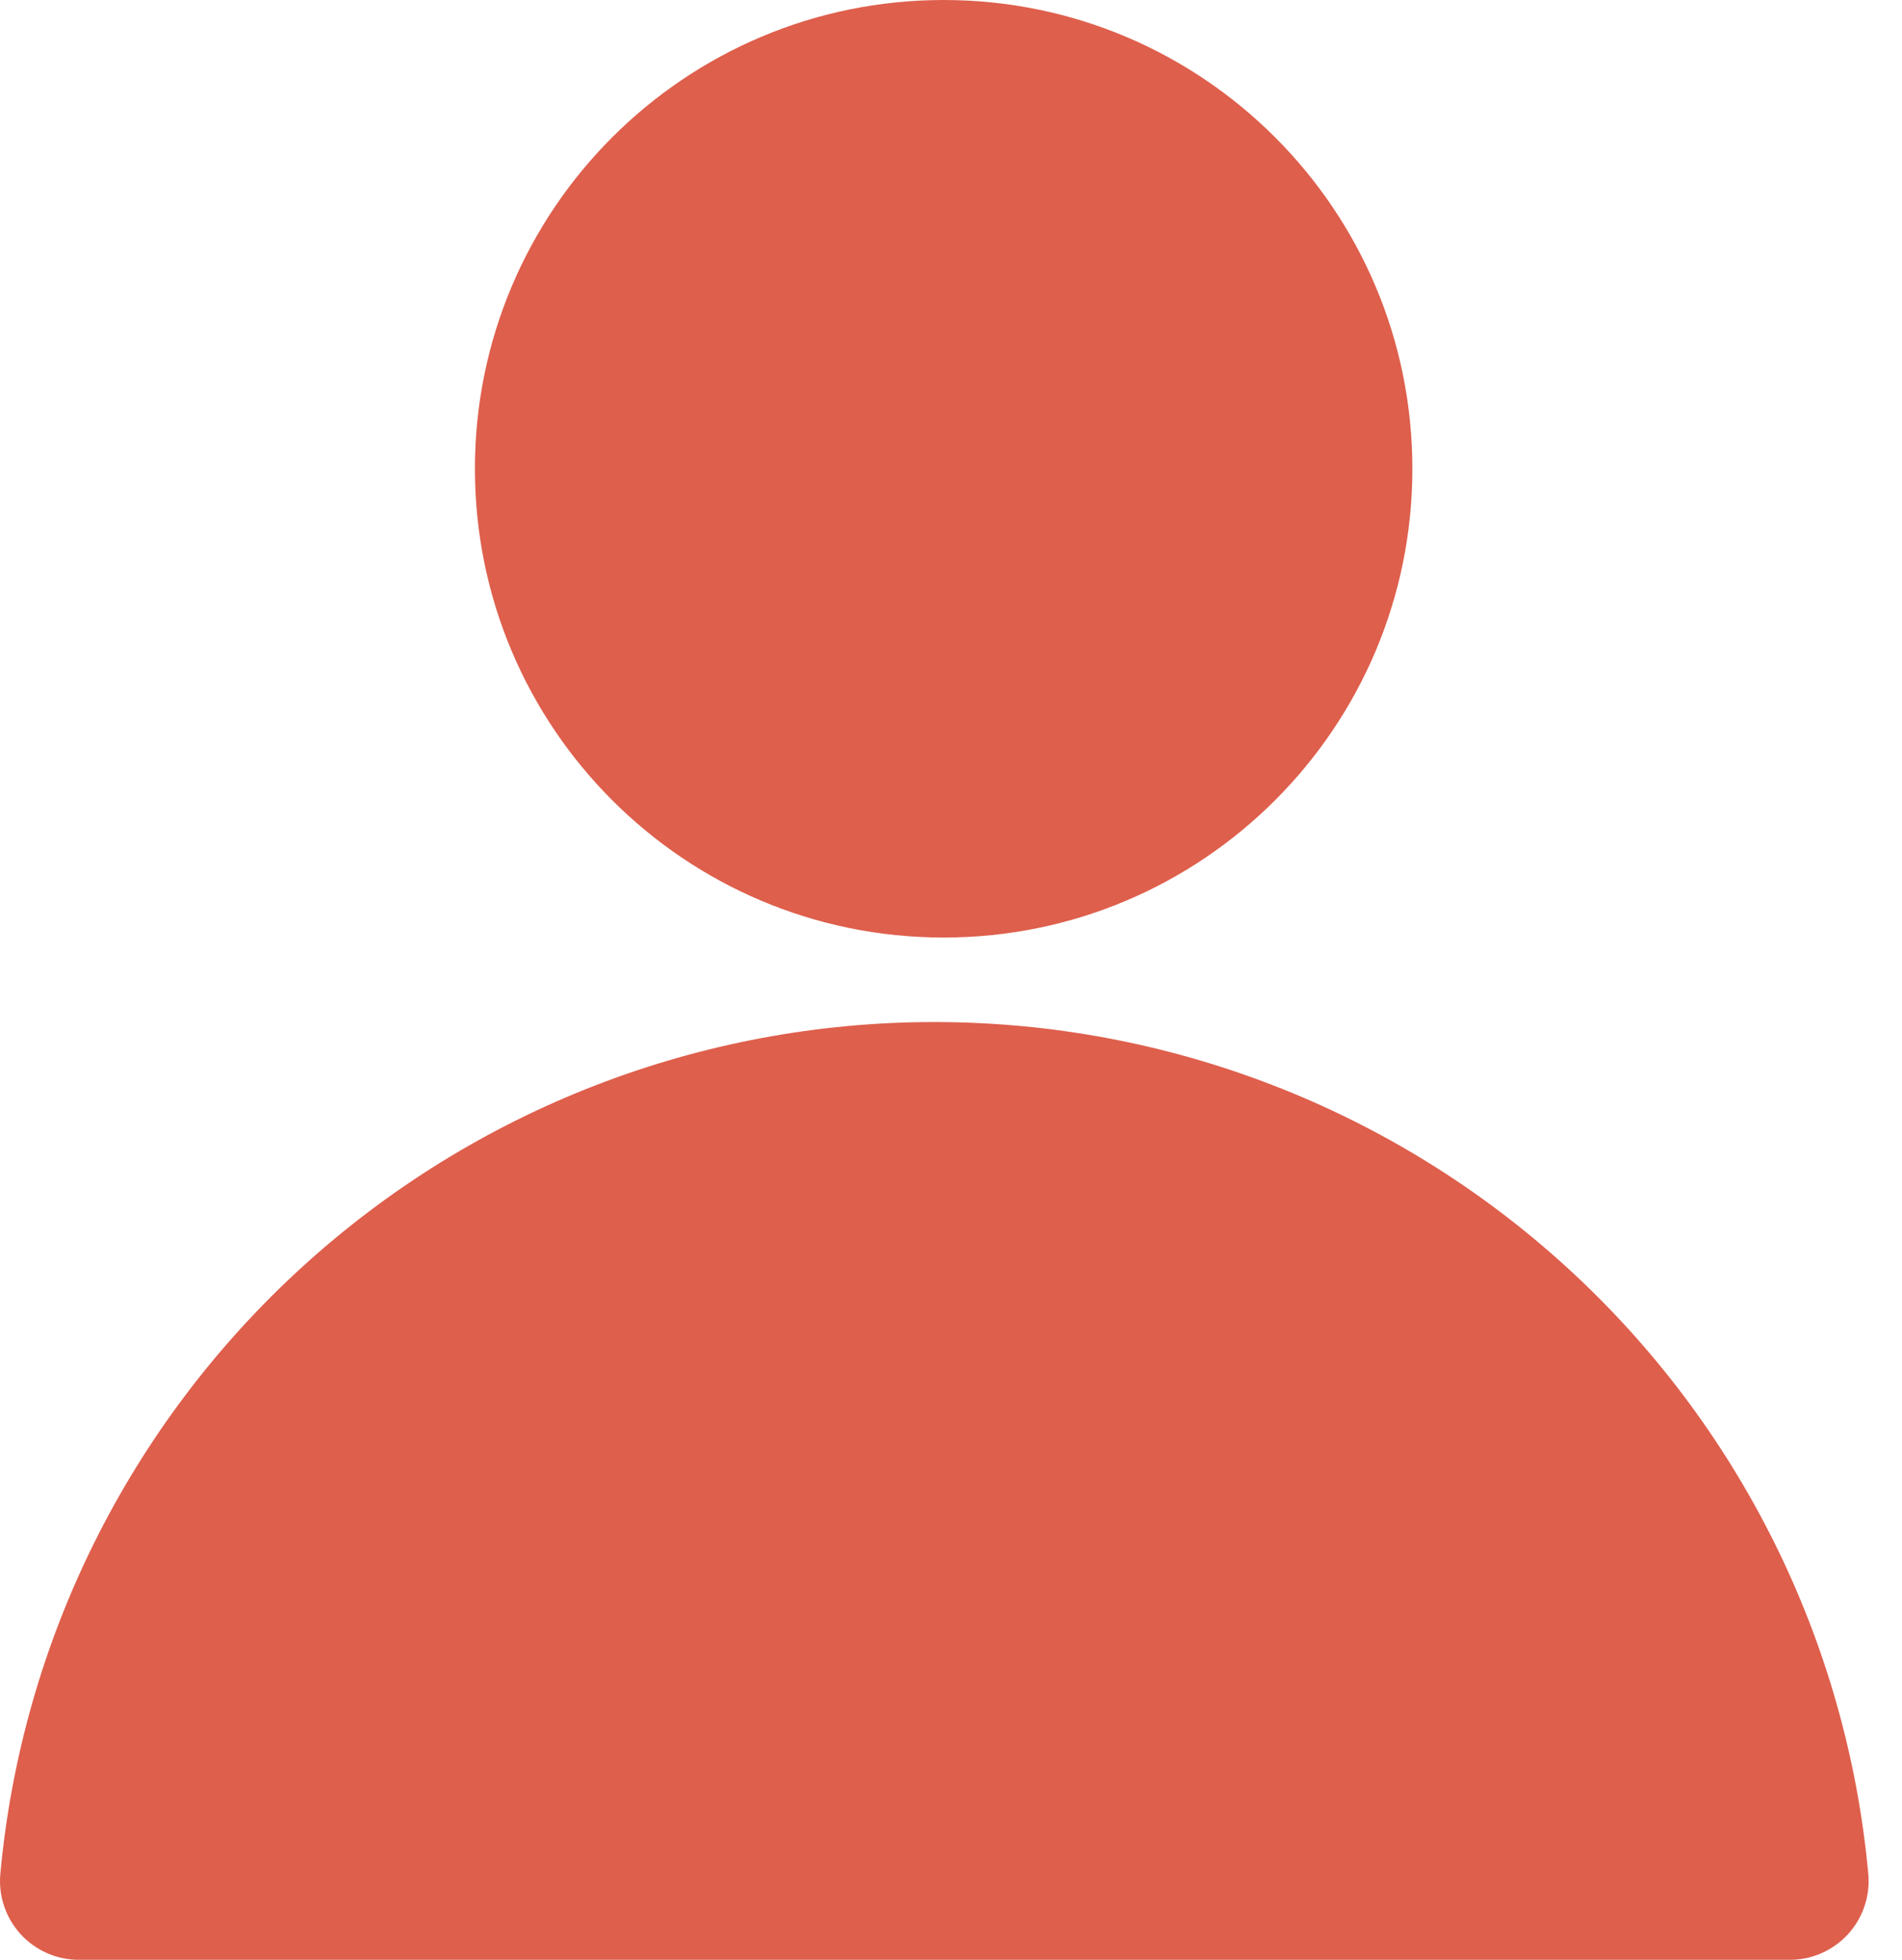 <svg width="33" height="34" viewBox="0 0 33 34" fill="none" xmlns="http://www.w3.org/2000/svg">
<path d="M16.373 16.265C20.864 16.265 24.505 12.624 24.505 8.133C24.505 3.641 20.864 0 16.373 0C11.881 0 8.24 3.641 8.24 8.133C8.24 12.624 11.881 16.265 16.373 16.265Z" fill="#DE5F4C"/>
<path d="M16.212 17.731C12.153 17.73 8.24 19.246 5.241 21.982C2.243 24.717 0.375 28.475 0.005 32.517C-0.011 32.706 0.012 32.897 0.074 33.076C0.135 33.255 0.233 33.42 0.362 33.56C0.49 33.699 0.647 33.81 0.82 33.886C0.994 33.962 1.182 34.001 1.372 34H31.049C31.239 34.001 31.427 33.962 31.601 33.886C31.774 33.81 31.931 33.699 32.059 33.56C32.188 33.42 32.286 33.255 32.347 33.076C32.409 32.897 32.432 32.706 32.416 32.517C32.046 28.476 30.179 24.718 27.181 21.983C24.183 19.247 20.271 17.731 16.212 17.731Z" fill="#DE5F4C"/>
</svg>
